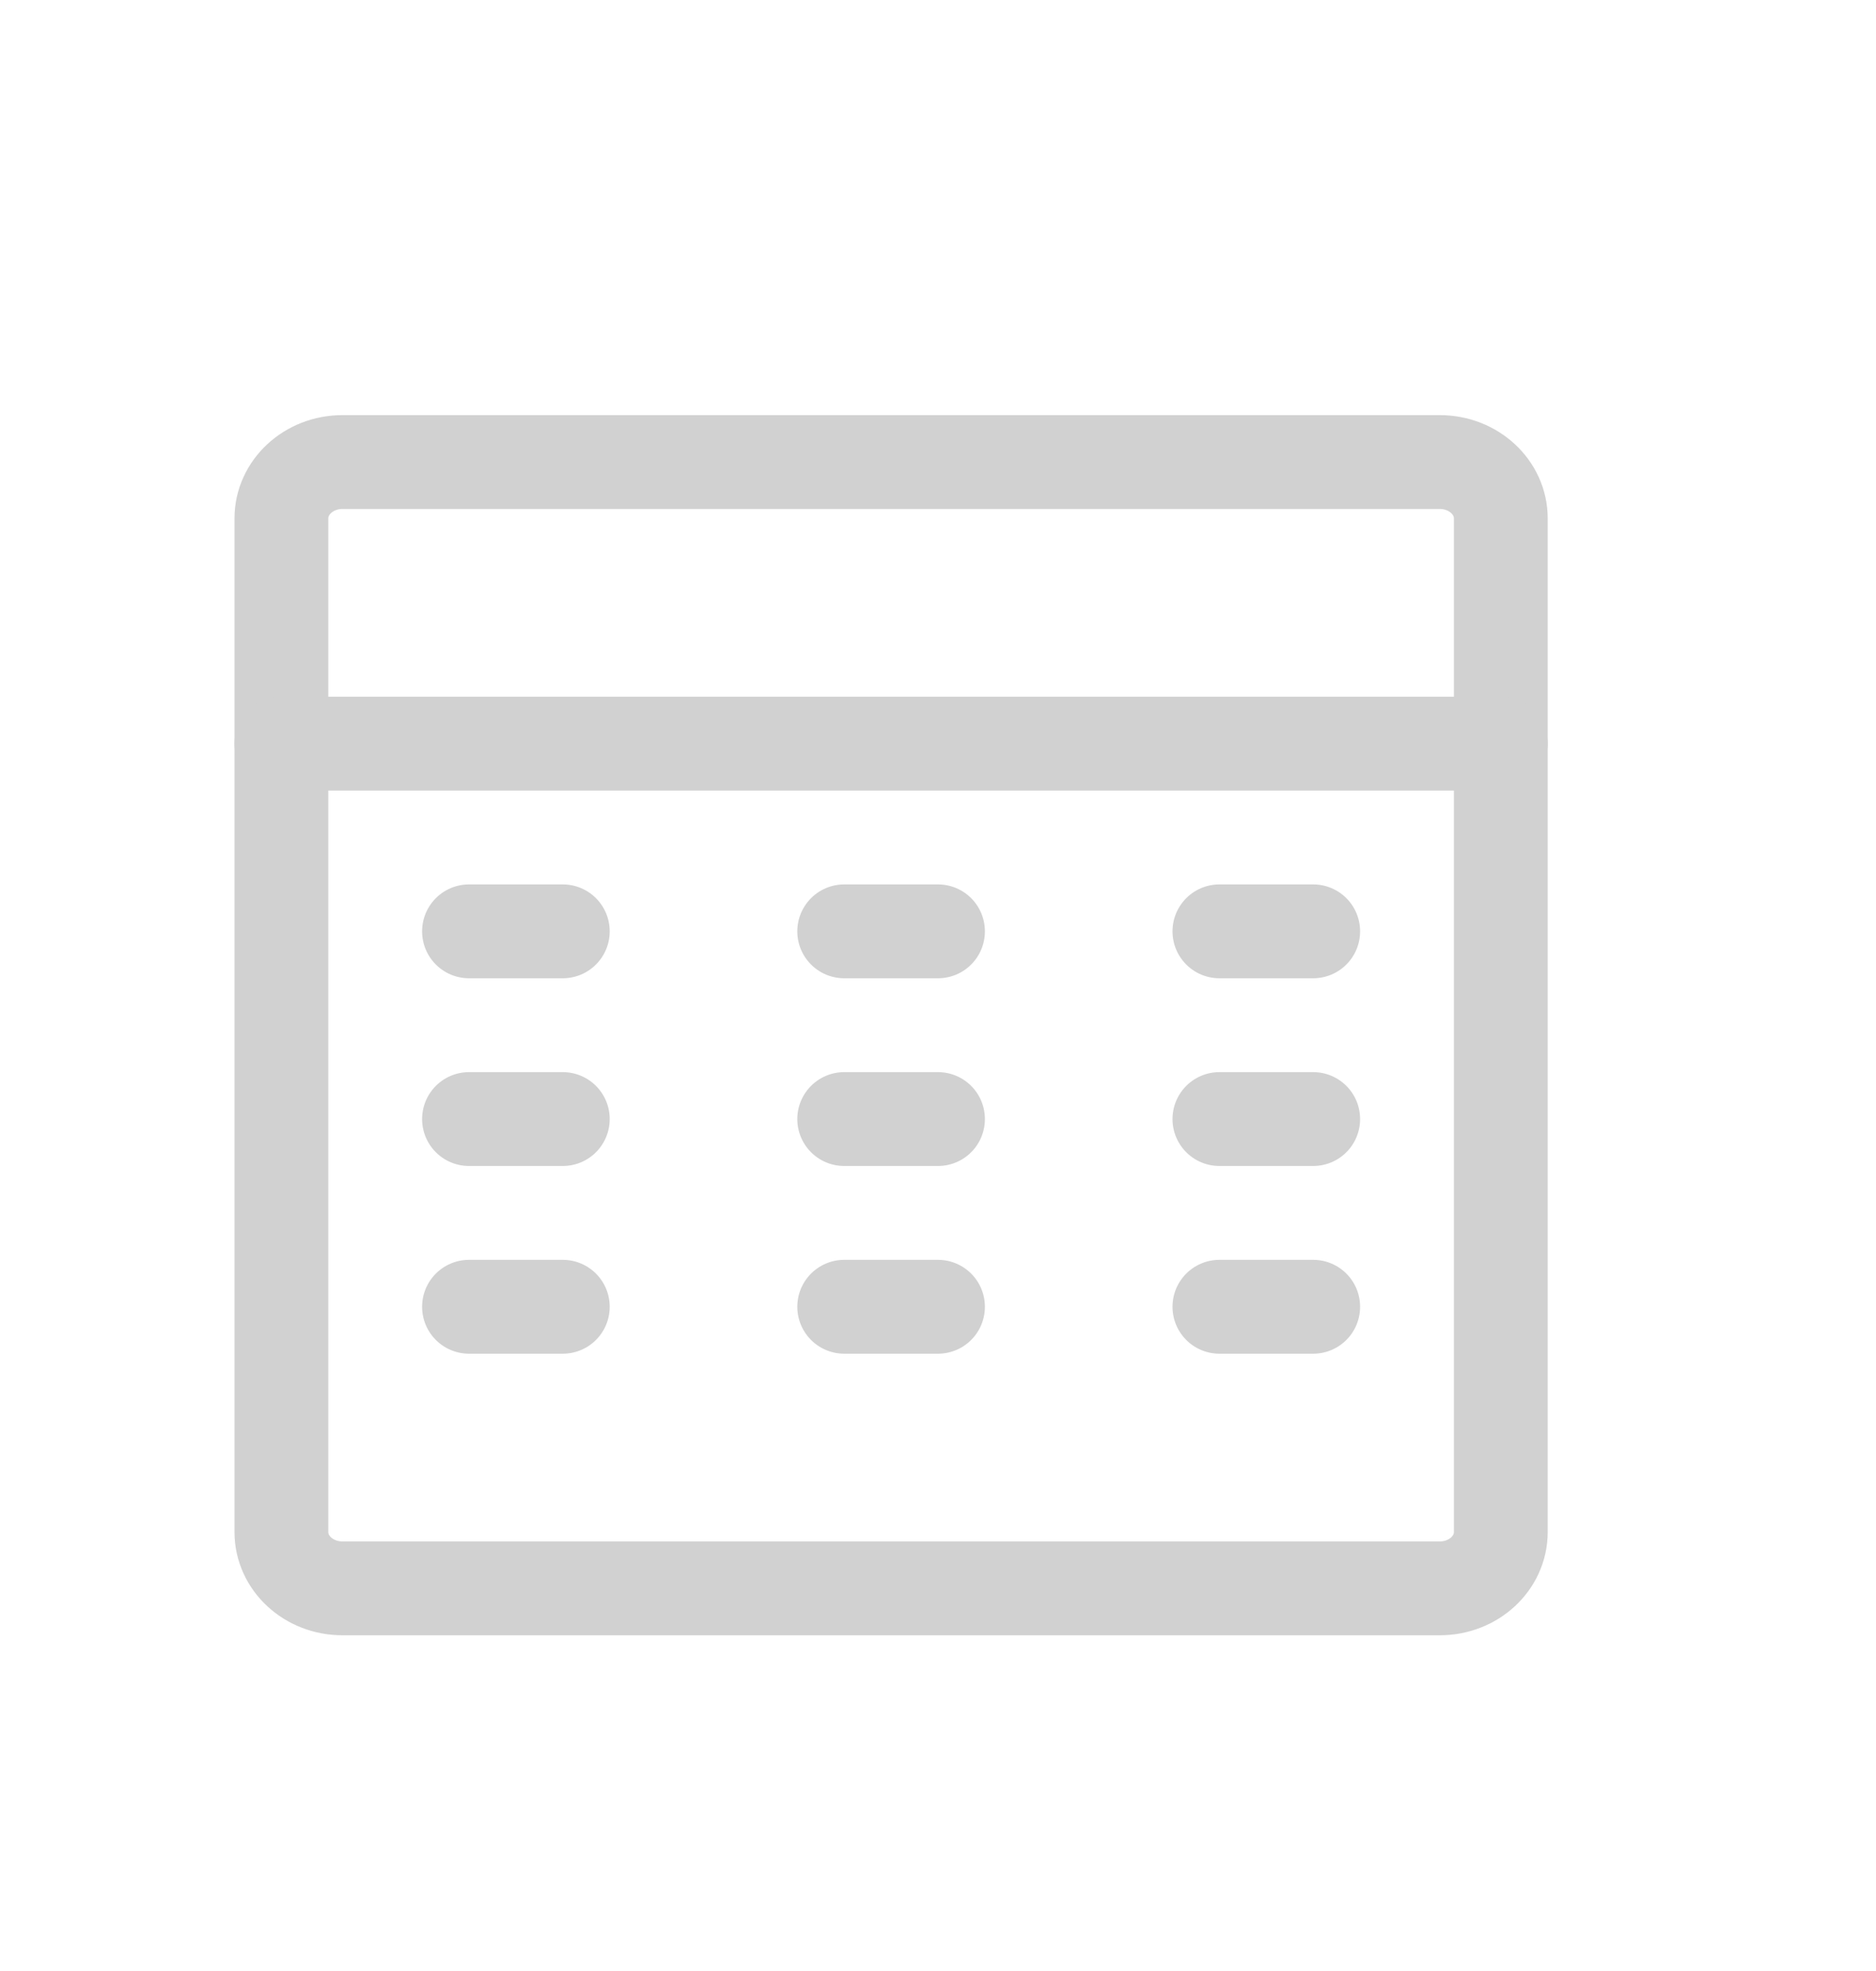 <svg width="20" height="21" viewBox="0 0 20 21" fill="none" xmlns="http://www.w3.org/2000/svg">
<path d="M15.35 4.923H3.65C3.291 4.923 3 5.192 3 5.523V16.323C3 16.655 3.291 16.923 3.65 16.923H15.35C15.709 16.923 16 16.655 16 16.323V5.523C16 5.192 15.709 4.923 15.35 4.923Z" stroke="#D1D1D1" stroke-linecap="round" stroke-linejoin="round"/>
<path d="M3 7.923H16" stroke="#D1D1D1" stroke-linecap="round" stroke-linejoin="round"/>
<path d="M5 9.923H6" stroke="#D1D1D1" stroke-linecap="round" stroke-linejoin="round"/>
<path d="M9 9.923H10" stroke="#D1D1D1" stroke-linecap="round" stroke-linejoin="round"/>
<path d="M13 9.923H14" stroke="#D1D1D1" stroke-linecap="round" stroke-linejoin="round"/>
<path d="M5 11.923H6" stroke="#D1D1D1" stroke-linecap="round" stroke-linejoin="round"/>
<path d="M9 11.923H10" stroke="#D1D1D1" stroke-linecap="round" stroke-linejoin="round"/>
<path d="M13 11.923H14" stroke="#D1D1D1" stroke-linecap="round" stroke-linejoin="round"/>
<path d="M5 13.923H6" stroke="#D1D1D1" stroke-linecap="round" stroke-linejoin="round"/>
<path d="M9 13.923H10" stroke="#D1D1D1" stroke-linecap="round" stroke-linejoin="round"/>
<path d="M13 13.923H14" stroke="#D1D1D1" stroke-linecap="round" stroke-linejoin="round"/>
</svg>
